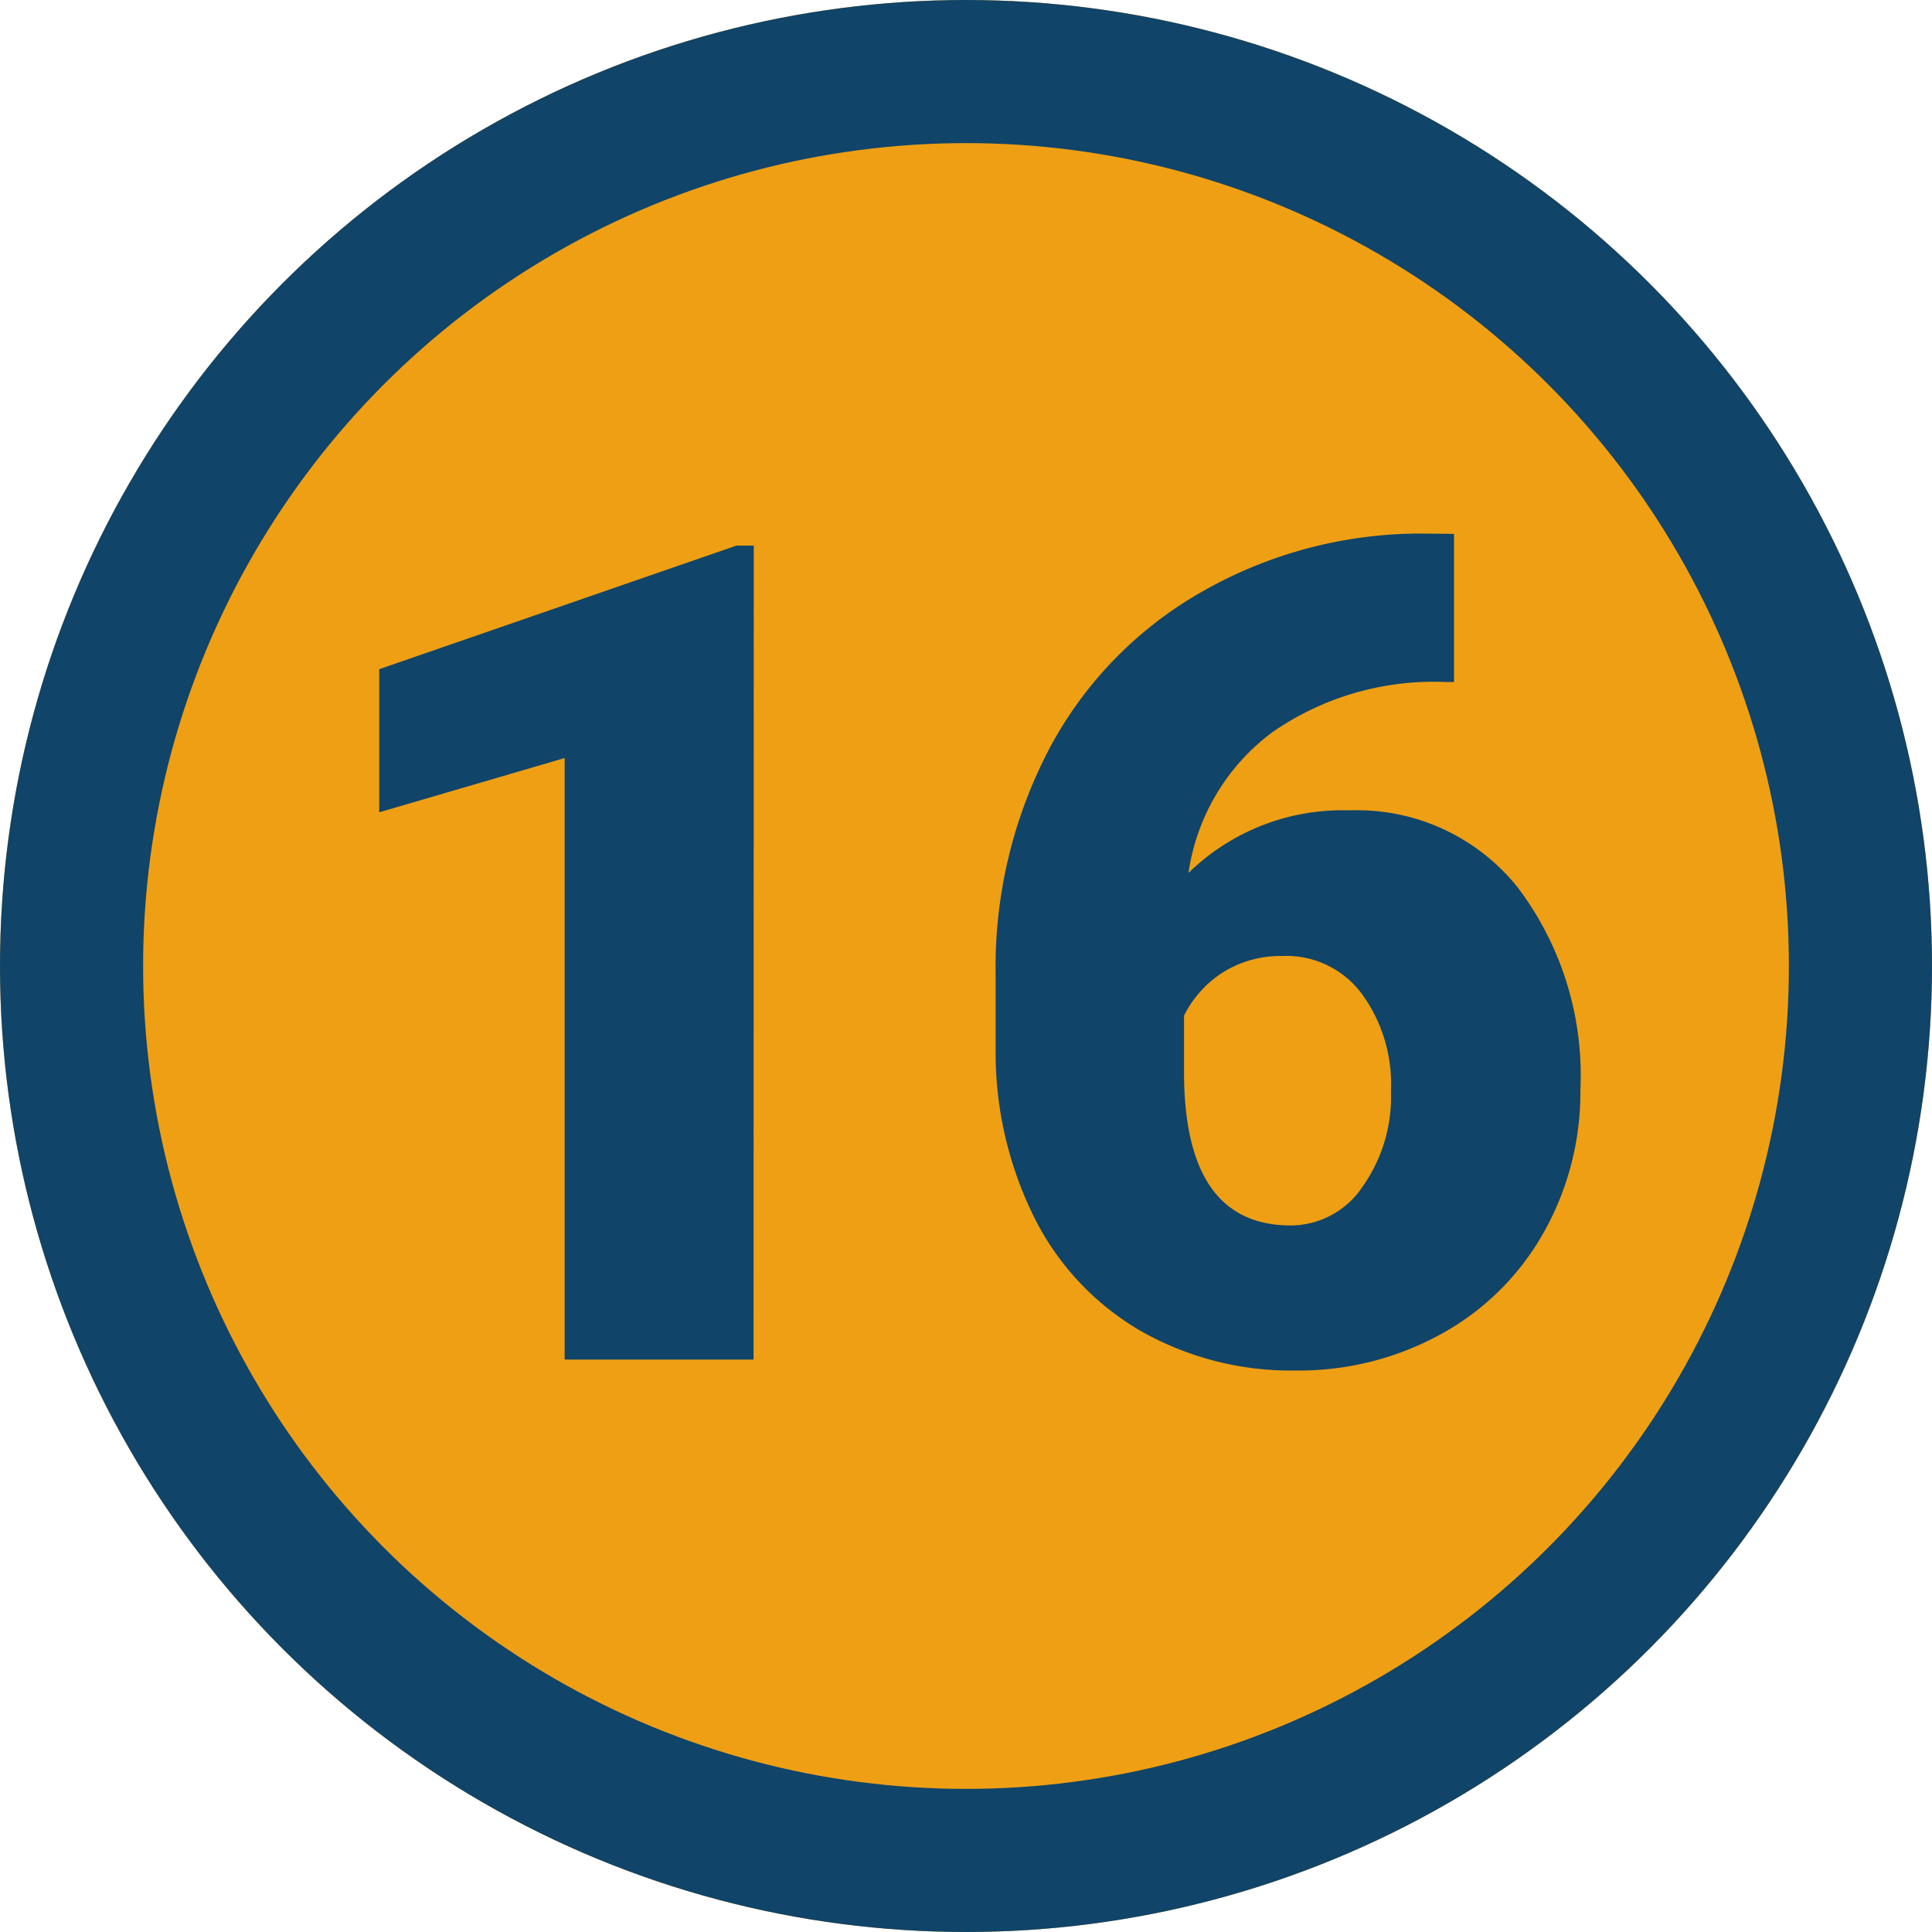 <svg xmlns="http://www.w3.org/2000/svg" width="27" height="27" viewBox="0 0 27 27">
  <g id="Grupo_146185" data-name="Grupo 146185" transform="translate(-625 -2381)">
    <g id="Elipse_1279" data-name="Elipse 1279" transform="translate(625 2381)" fill="#ef9f14" stroke="#104469" stroke-width="2">
      <circle cx="13.5" cy="13.5" r="13.5" stroke="none"/>
      <circle cx="13.5" cy="13.5" r="12.5" fill="none"/>
    </g>
    <path id="Trazado_194549" data-name="Trazado 194549" d="M6.531,0H3.891V-8.406L1.3-7.648v-2l4.992-1.727h.242ZM16.32-11.539v2.07H16.2a3.953,3.953,0,0,0-2.426.707A2.985,2.985,0,0,0,12.609-6.8a3.079,3.079,0,0,1,2.25-.875,2.872,2.872,0,0,1,2.352,1.078,4.348,4.348,0,0,1,.875,2.828,3.982,3.982,0,0,1-.512,1.992,3.651,3.651,0,0,1-1.43,1.418,4.108,4.108,0,0,1-2.035.512,4.246,4.246,0,0,1-2.164-.551,3.787,3.787,0,0,1-1.484-1.574,5.184,5.184,0,0,1-.547-2.359V-5.383a6.567,6.567,0,0,1,.754-3.16,5.466,5.466,0,0,1,2.152-2.2,6.154,6.154,0,0,1,3.1-.8Zm-2.375,5.9a1.511,1.511,0,0,0-.875.241,1.533,1.533,0,0,0-.523.591v.786q0,2.147,1.492,2.147a1.212,1.212,0,0,0,1-.537,2.182,2.182,0,0,0,.4-1.346,2.141,2.141,0,0,0-.41-1.358A1.314,1.314,0,0,0,13.945-5.641Z" transform="translate(629 2400)" fill="#104469"/>
  </g>
</svg>
